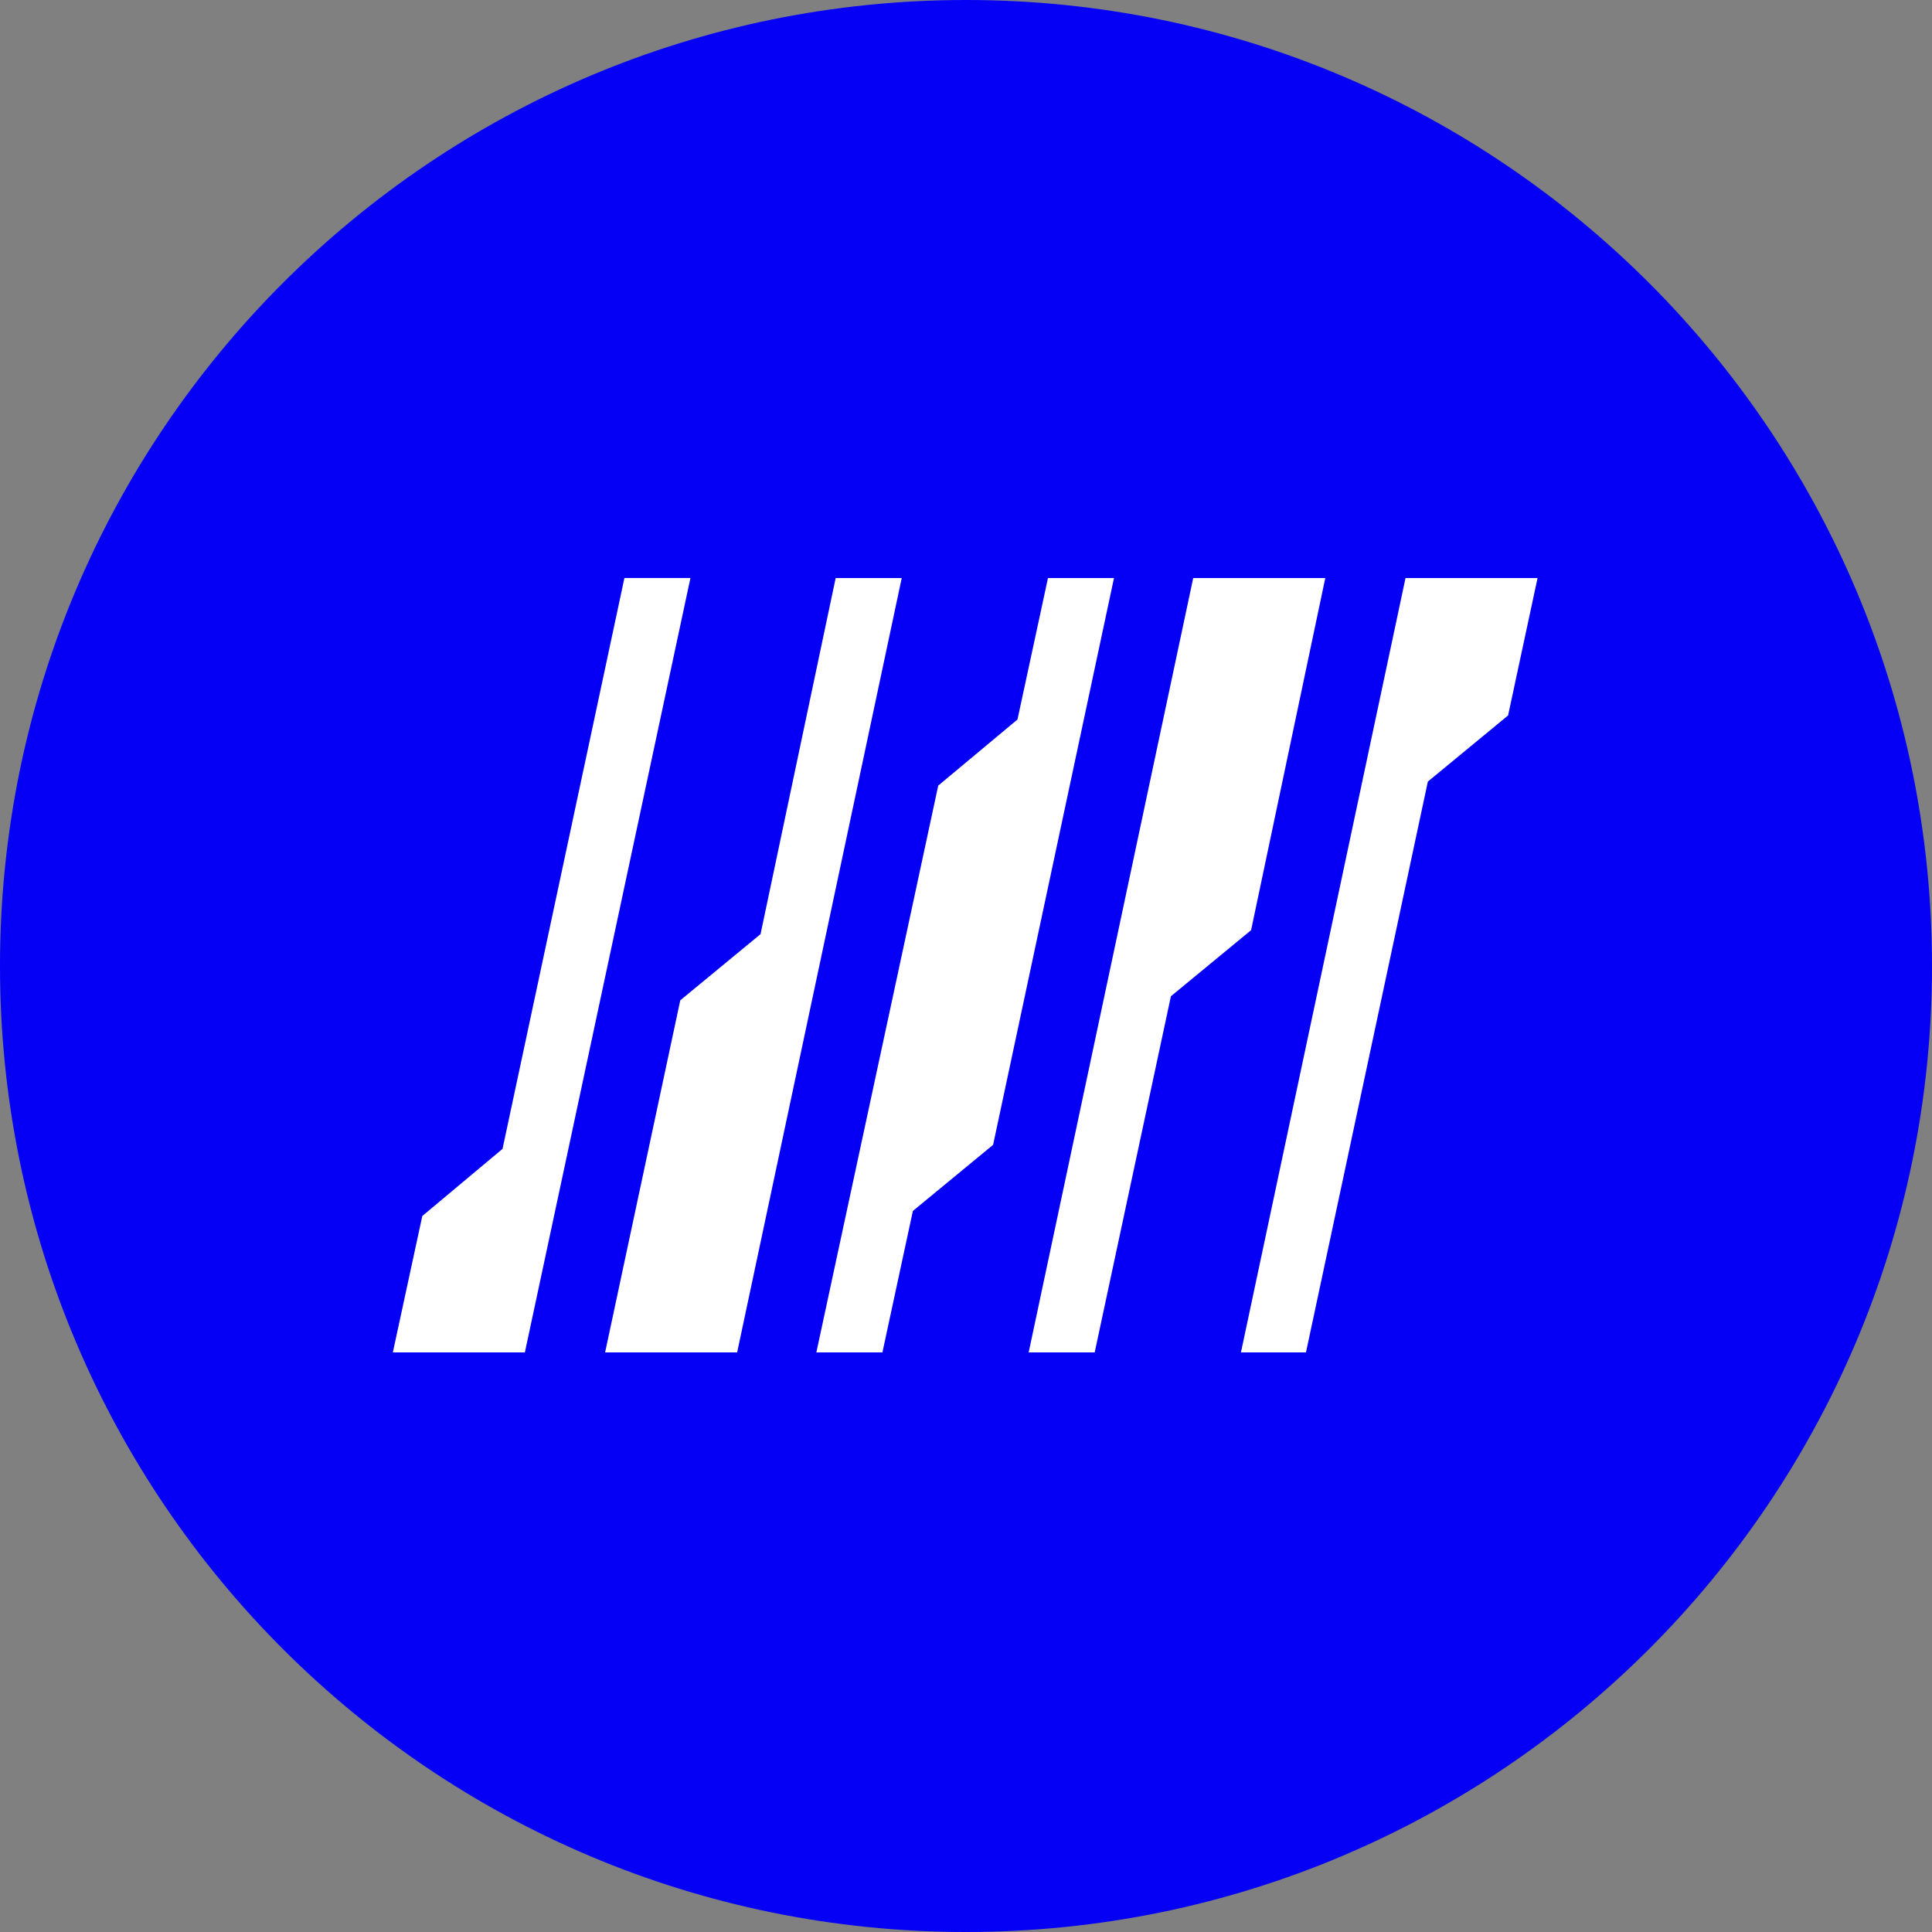 <svg width="1200" height="1200" viewBox="0 0 1200 1200" fill="none" xmlns="http://www.w3.org/2000/svg">
<rect x="0" y="0" width="1200" height="1200" fill="#808080" stroke="none"/>
<g clip-path="url(#clip0_1110_23)">
<path d="M600 1200C931.371 1200 1200 931.371 1200 600C1200 268.629 931.371 0 600 0C268.629 0 0 268.629 0 600C0 931.371 268.629 1200 600 1200Z" fill="#0500F5"/>
<path d="M472.388 580.21L519.045 359.047H560.073L457.856 840H375.846L422.527 621.314L472.388 580.21Z" fill="white"/>
<path d="M631.979 446.894L650.915 359.047L691.92 359.024L616.835 711.073L566.998 752.153L548.085 840H507.057L582.754 487.951L631.979 446.894Z" fill="white"/>
<path d="M312.137 713.574L387.835 359.024L387.858 359H428.839L326.009 840H244L262.3 755.291L312.137 713.574Z" fill="white"/>
<path d="M770.773 840L872.991 359.047H955L936.7 444.37L886.863 485.45L811.165 840H770.773Z" fill="white"/>
<path d="M741.121 359.047H823.154L777.085 577.733L727.272 618.79L679.931 840H638.927L741.121 359.047Z" fill="white"/>
</g>
<defs>
<clipPath id="clip0_1110_23">
<rect width="1200" height="1200" fill="white"/>
</clipPath>
</defs>
</svg>
